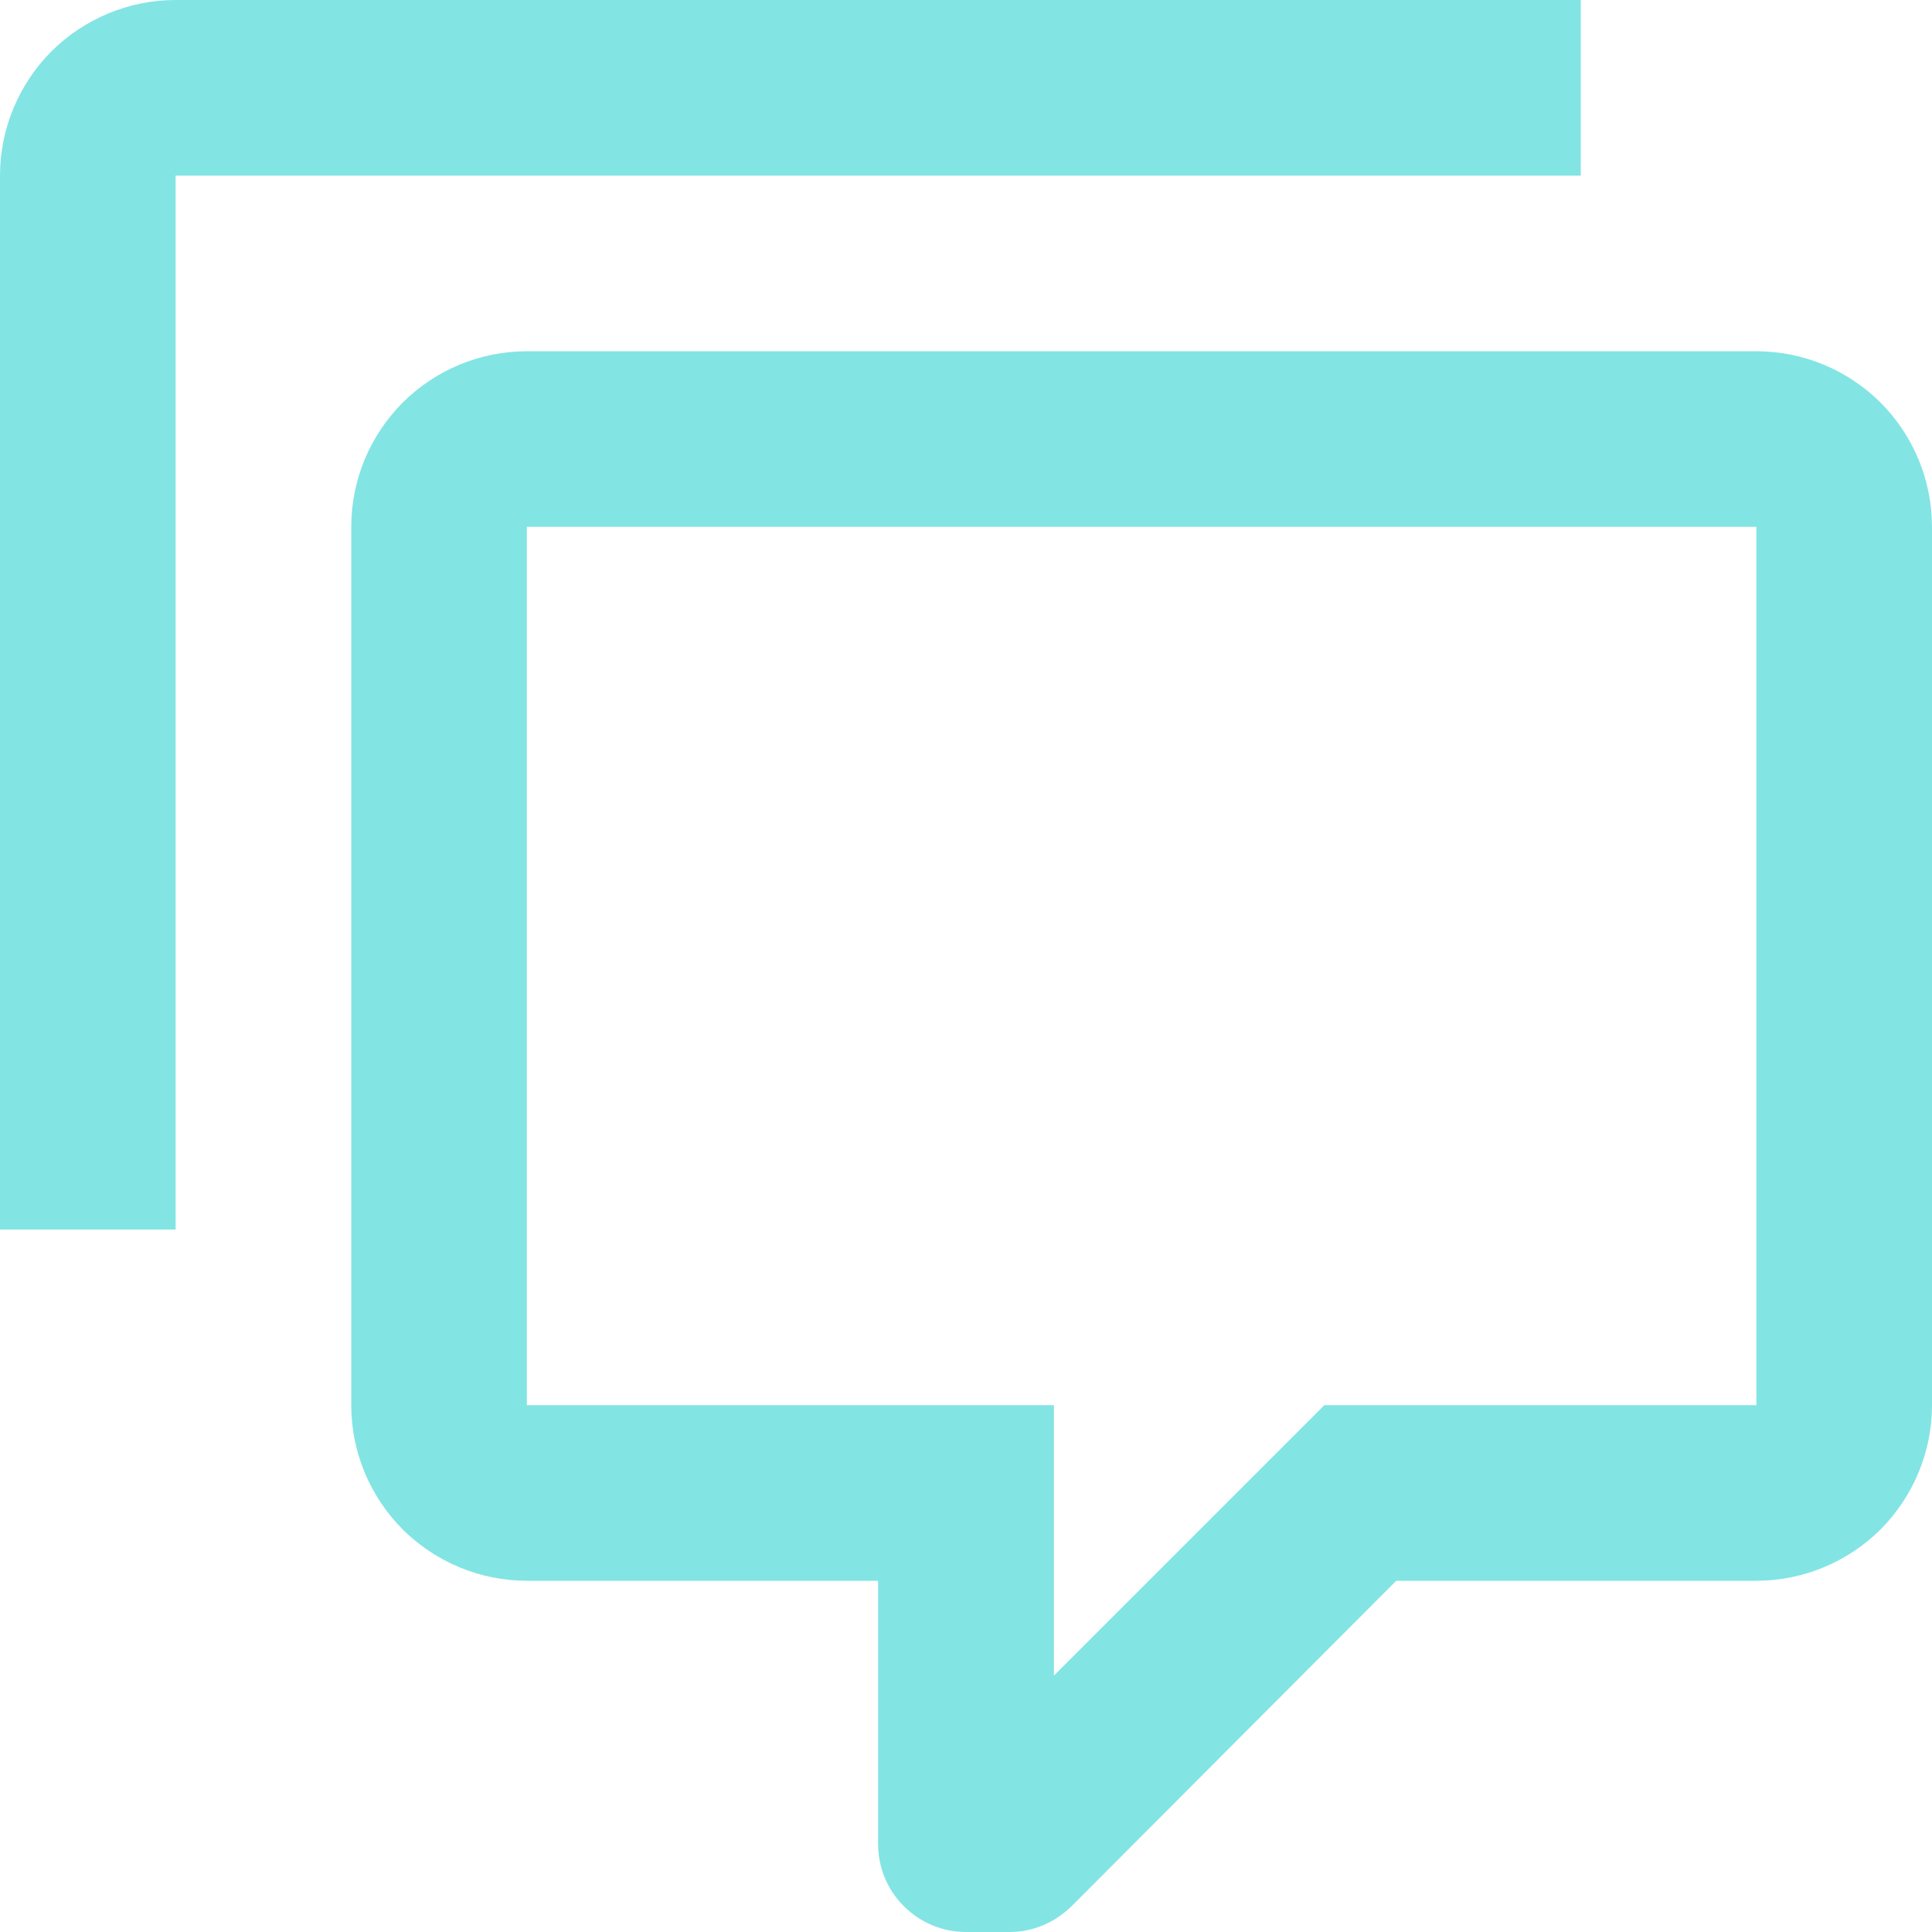 <svg width="10" height="10" viewBox="0 0 10 10" fill="none" xmlns="http://www.w3.org/2000/svg">
<path d="M5 10C4.879 10 4.764 9.952 4.679 9.867C4.593 9.782 4.545 9.666 4.545 9.545V8.182H2.727C2.486 8.182 2.255 8.086 2.084 7.916C1.914 7.745 1.818 7.514 1.818 7.273V2.727C1.818 2.486 1.914 2.255 2.084 2.084C2.255 1.914 2.486 1.818 2.727 1.818H9.091C9.332 1.818 9.563 1.914 9.734 2.084C9.904 2.255 10 2.486 10 2.727V7.273C10 7.514 9.904 7.745 9.734 7.916C9.563 8.086 9.332 8.182 9.091 8.182H7.227L5.545 9.868C5.455 9.955 5.341 10 5.227 10H5ZM5.455 7.273V8.673L6.855 7.273H9.091V2.727H2.727V7.273H5.455ZM0.909 6.364H0V0.909C0 0.668 0.096 0.437 0.266 0.266C0.437 0.096 0.668 0 0.909 0H8.182V0.909H0.909V6.364Z" fill="#83E4E4"/>
</svg>
